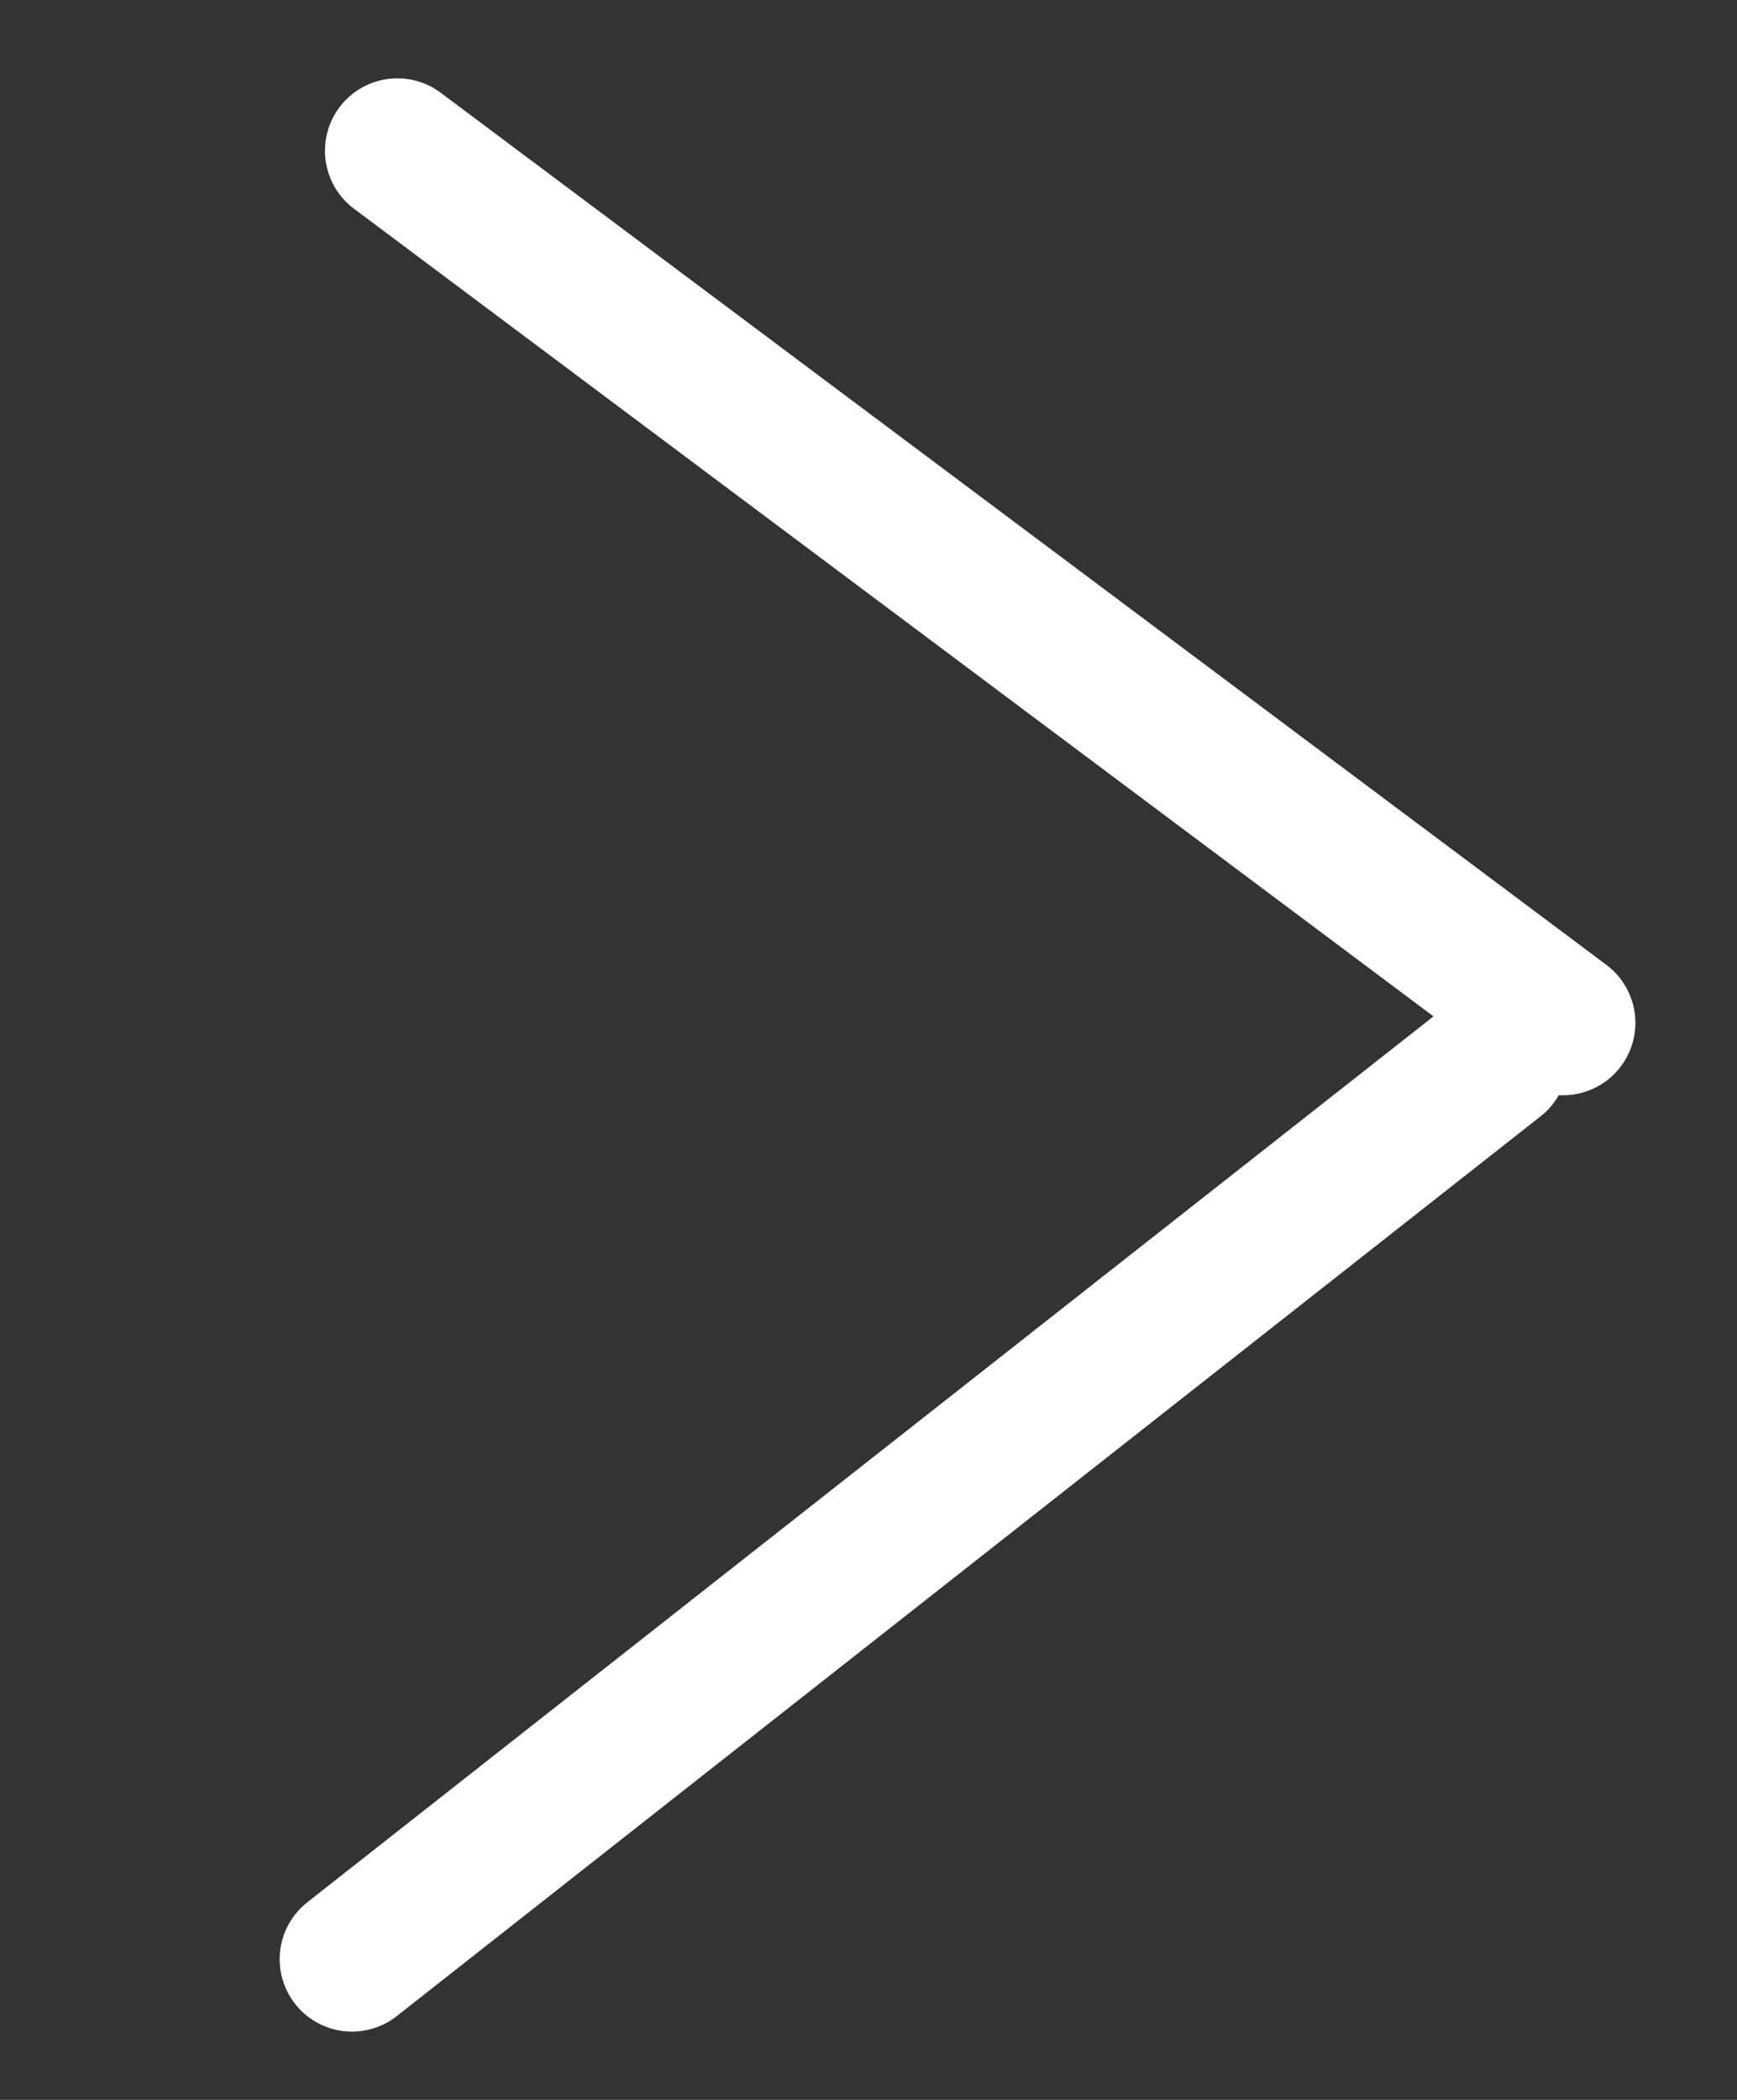 <svg width="24" height="29" viewBox="0 0 24 29" fill="none" xmlns="http://www.w3.org/2000/svg">
<rect x="0" y="0" width="24" height="29" fill="#333333" stroke="none"/>
<line x1="1" y1="-1" x2="21.107" y2="-1" transform="matrix(-0.801 -0.599 -0.599 0.801 21.798 15.526)" stroke="white" stroke-width="2" stroke-linecap="round"/>
<line x1="1" y1="-1" x2="21.107" y2="-1" transform="matrix(-0.786 0.618 0.618 0.786 22.072 14.799)" stroke="white" stroke-width="2" stroke-linecap="round"/>
</svg>
